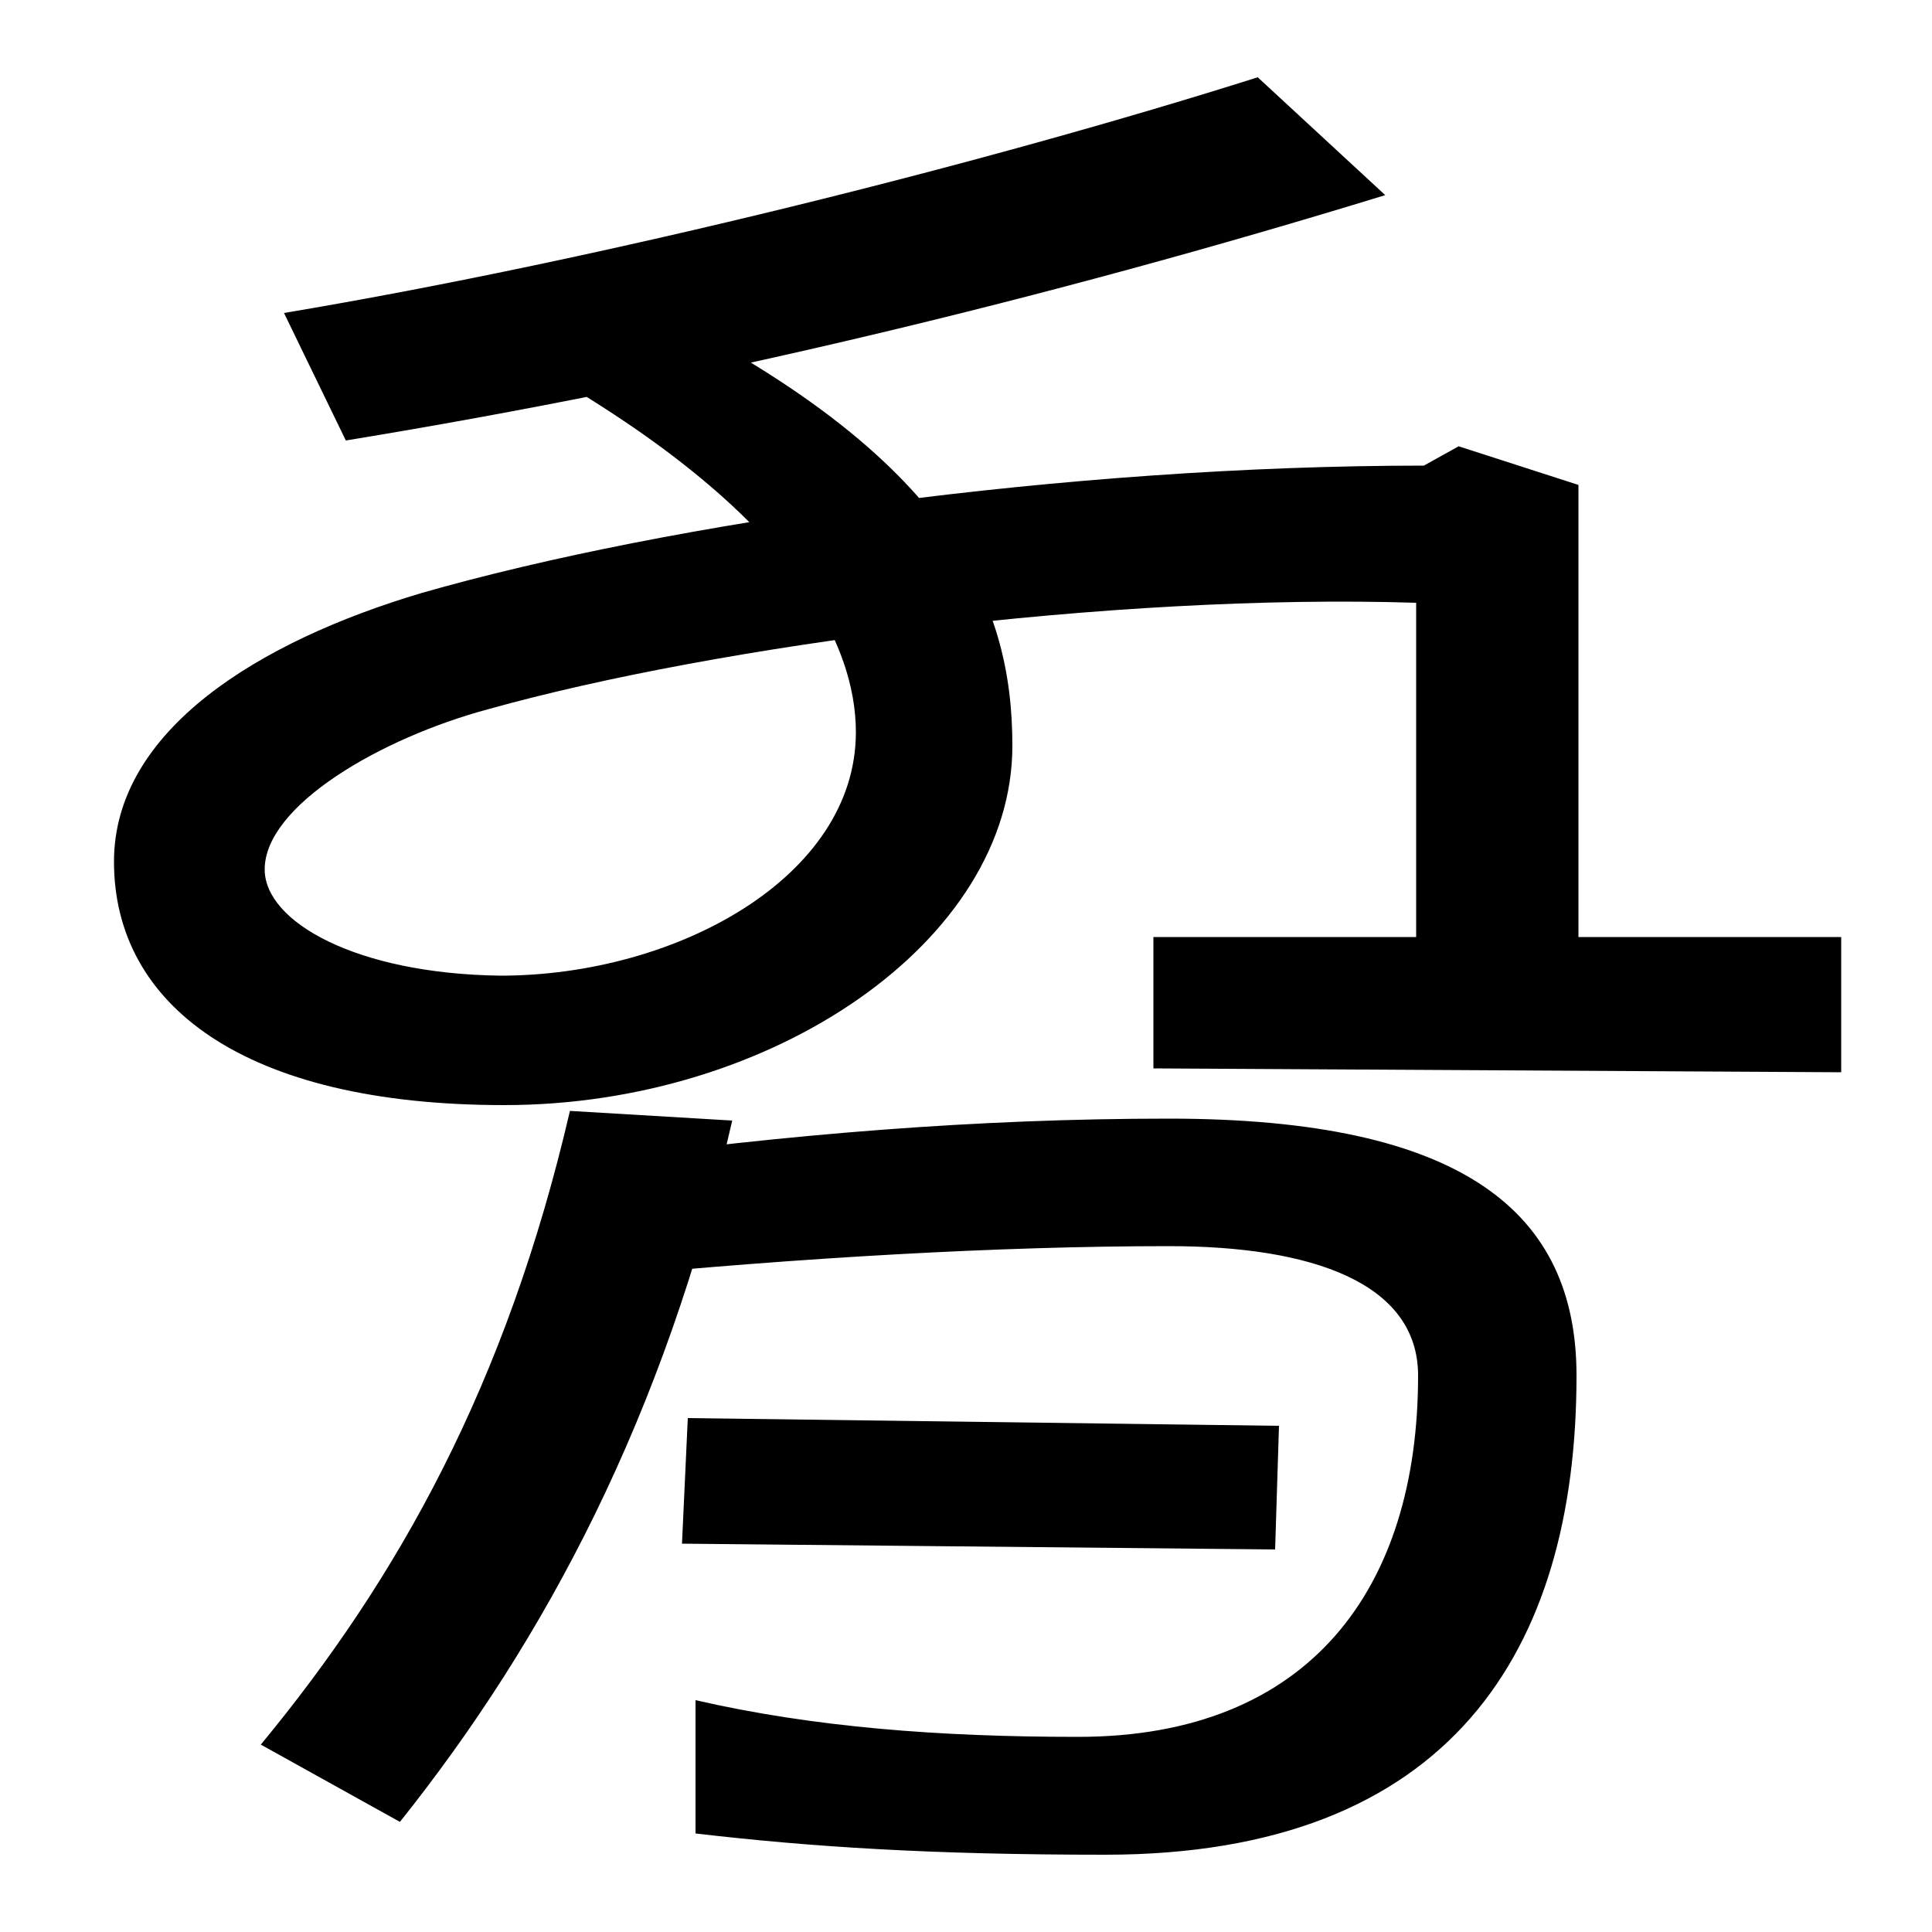 <svg xmlns="http://www.w3.org/2000/svg" width="1000" height="1000"><path d="M261 308C400 308 524 393 524 494C524 568 493 647 320 729L252 704C412 620 443 546 443 501C443 426 350 375 259 375C184 376 137 403 137 430C137 463 197 498 253 513C371 546 576 573 733 568V395H597V327L953 325V395H817V629L755 649L737 639C553 639 347 610 218 573C134 548 59 502 59 434C59 360 126 308 261 308ZM147 718 179 652C362 682 541 725 717 779L651 840C512 796 314 746 147 718ZM572 -80C751 -80 816 26 816 168C816 252 758 301 605 301C506 301 408 293 306 279L311 219C414 229 517 235 605 235C679 235 734 216 734 168C734 58 678 -19 558 -19C486 -19 421 -14 360 0V-69C420 -76 482 -80 572 -80ZM660 78 662 142 356 146 353 81ZM379 300 295 305C262 163 206 63 135 -23L207 -63C282 31 344 147 379 300Z" transform="translate(0, 880) scale(1,-1)" /></svg>